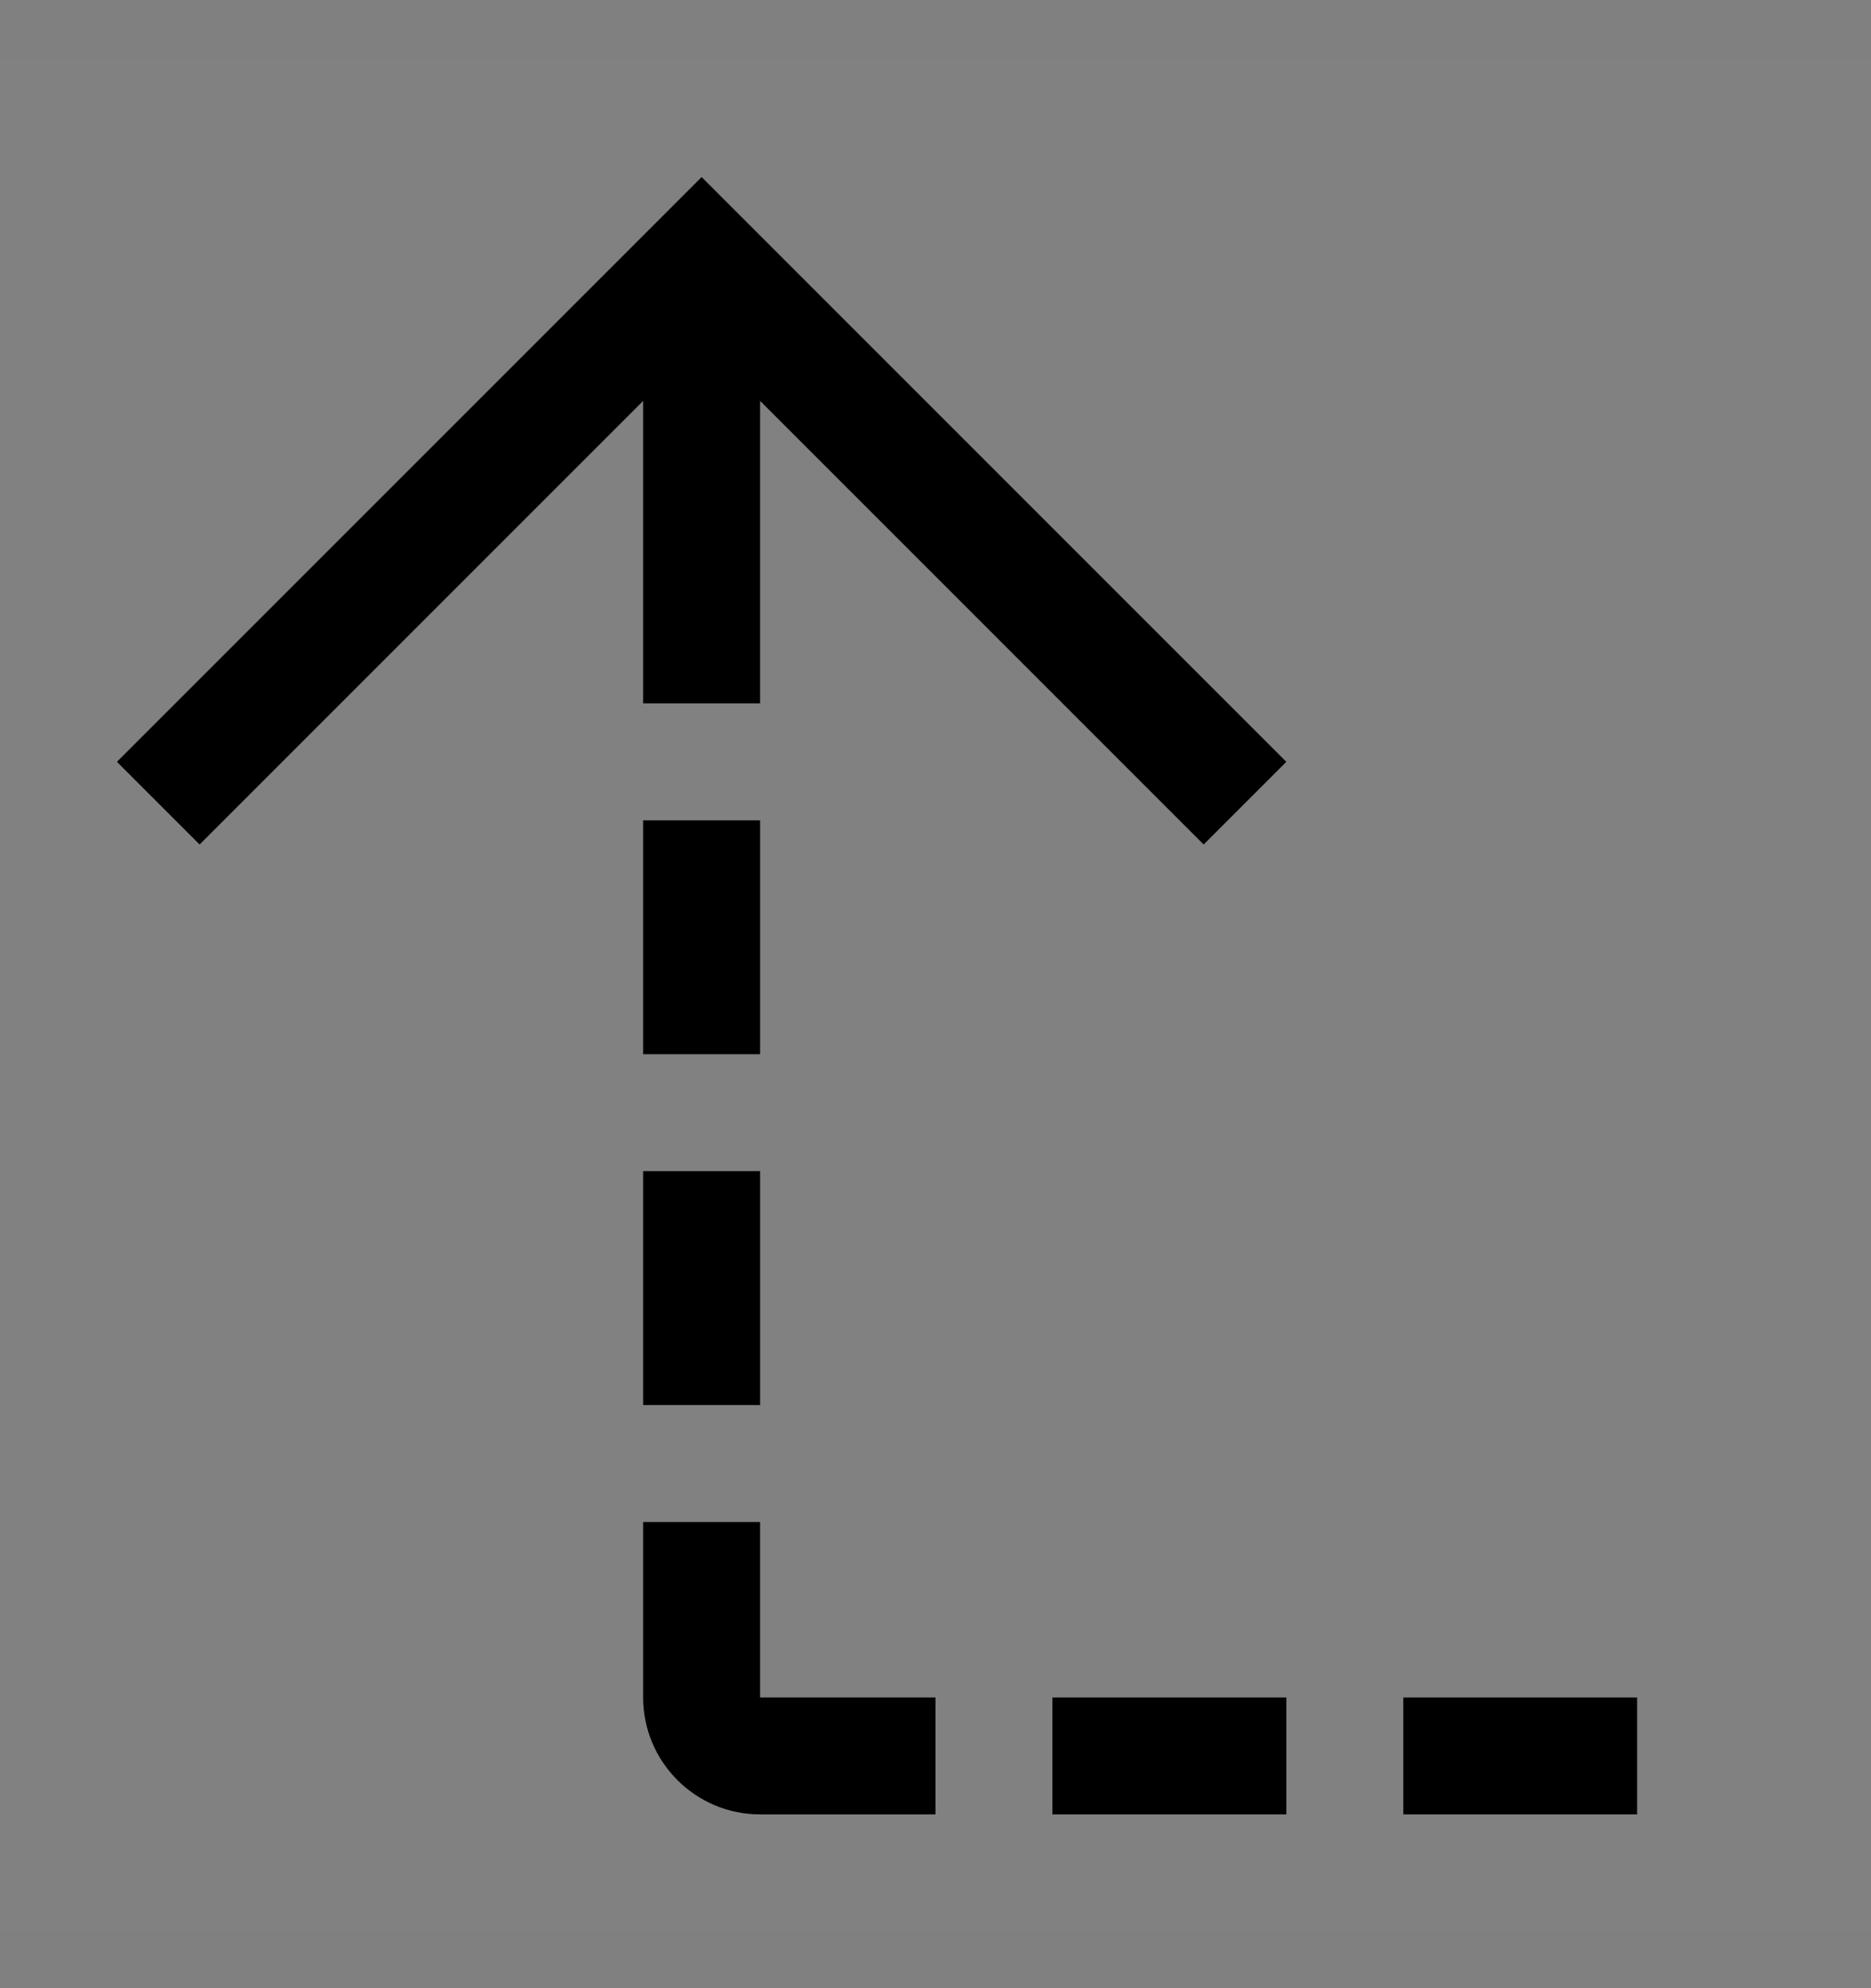 <svg viewBox="0 0 16 17" fill="none" xmlns="http://www.w3.org/2000/svg">
<rect x="0" y="0" width="16" height="17" fill="#808080" stroke="none"/>
<rect width="16" height="16" transform="translate(0 0.514)" fill="white" fill-opacity="0.01" style="mix-blend-mode:multiply"/>
<path d="M11 15.514V14.514H9V15.514H11Z" fill="currentColor"/>
<path d="M14 15.514V14.514H12V15.514H14Z" fill="currentColor"/>
<path d="M6.5 14.514V13.014H5.5V14.514C5.5 15.066 5.948 15.514 6.5 15.514H8V14.514H6.5Z" fill="currentColor"/>
<path d="M6.5 10.014H5.5V12.014H6.5V10.014Z" fill="currentColor"/>
<path d="M6.5 7.014H5.5V9.014H6.5V7.014Z" fill="currentColor"/>
<path d="M11 6.514L6 1.514L1 6.514L1.707 7.221L5.5 3.428V6.014H6.5V3.428L10.293 7.221L11 6.514Z" fill="currentColor"/>
</svg>
